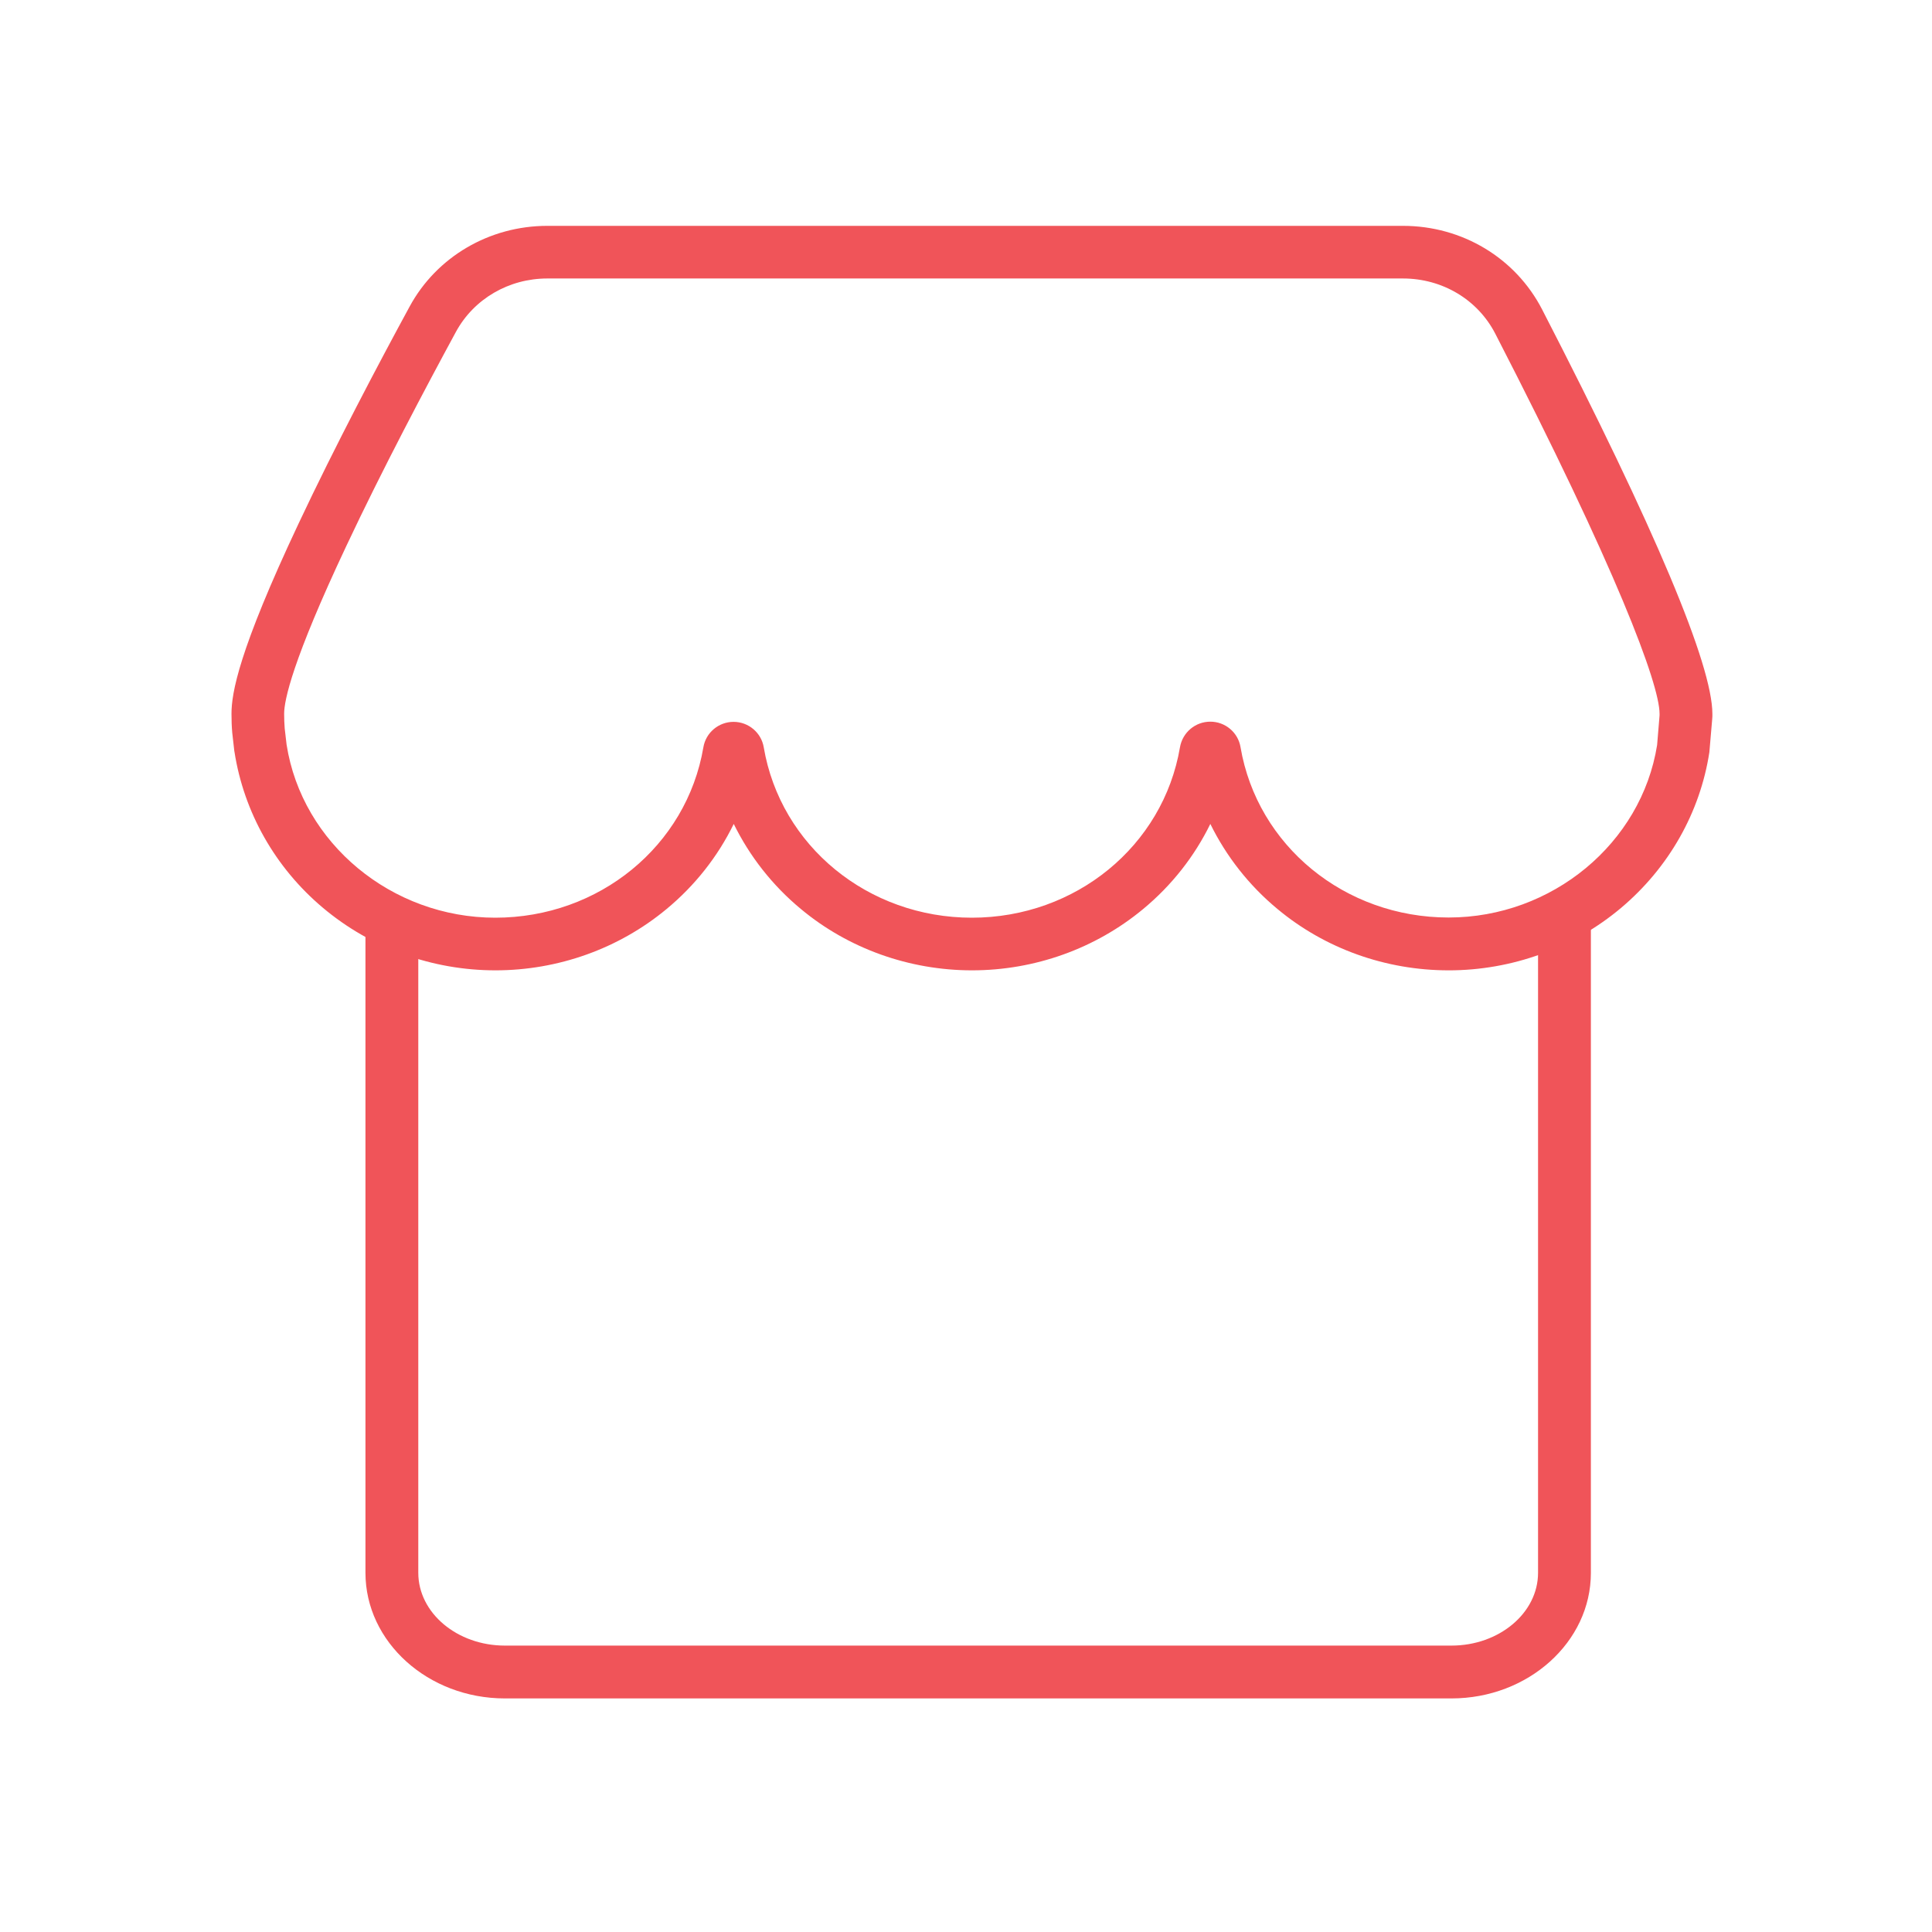 <svg t="1589773703593" class="icon" viewBox="0 0 1024 1024" version="1.1" xmlns="http://www.w3.org/2000/svg" p-id="2228" width="200" height="200"><path d="M767.8 514.3c-33.3 0-65.5-11.5-90.7-32.5-15.1-12.5-27.2-28-35.6-45.1-8.4 17.2-20.5 32.6-35.6 45.1-25.3 21-57.5 32.5-90.7 32.5s-65.5-11.5-90.7-32.5c-15.1-12.5-27.2-28-35.6-45.1-8.4 17.2-20.5 32.6-35.6 45.1-25.3 21-57.5 32.5-90.7 32.5-33.6 0-66.1-11.8-91.5-33.2-25.2-21.2-41.8-50.5-46.8-82.5l-0.1-0.5-1.1-9.7c-0.3-3.4-0.4-6.8-0.4-10.1 0-10.9 3.7-33.2 35.6-100.9 19.3-41 42.6-85.1 58.8-114.9 14.3-26.4 42.3-42.8 73-42.8h453.5c31.4 0 59.7 17 73.8 44.4 59.9 116.2 90.2 188.3 90.2 214.3v1.3l-0.1 1.5-1.5 17.5c-4.9 31.9-21.5 61.2-46.8 82.5-25.3 21.3-57.8 33.1-91.4 33.1zM641.5 382.5c7.9 0 14.7 5.7 16 13.5 8.9 52.3 55.3 90.3 110.3 90.3 54.8 0 102.2-39.3 110.5-91.4l1.3-15.7v-0.9c0-15.7-22.9-76.9-87.1-201.5-9.3-18-28-29.2-48.9-29.2H290.1c-20.4 0-38.9 10.8-48.4 28.2-16 29.5-39.1 73.1-58.1 113.5-28.7 60.9-33 81.9-33 89 0 2.6 0.1 5.2 0.3 7.8l1 8.6c8.2 52.3 55.7 91.7 110.6 91.7 55 0 101.4-38 110.3-90.3 1.3-7.8 8.1-13.5 16-13.5s14.7 5.7 16 13.5c8.9 52.3 55.3 90.3 110.3 90.3s101.4-38 110.3-90.3c1.4-8 8.2-13.6 16.1-13.6z" fill="#F05459" p-id="2229"></path><path d="M769.3 900.2H267.6c-40.7 0-73.9-29.9-73.9-66.6V491.8h28v341.8c0 21.3 20.6 38.6 45.9 38.6h501.7c25.3 0 45.9-17.3 45.9-38.6V482.3h28v351.4c0 36.6-33.2 66.5-73.9 66.5z" fill="#F05459" p-id="2230"></path></svg>